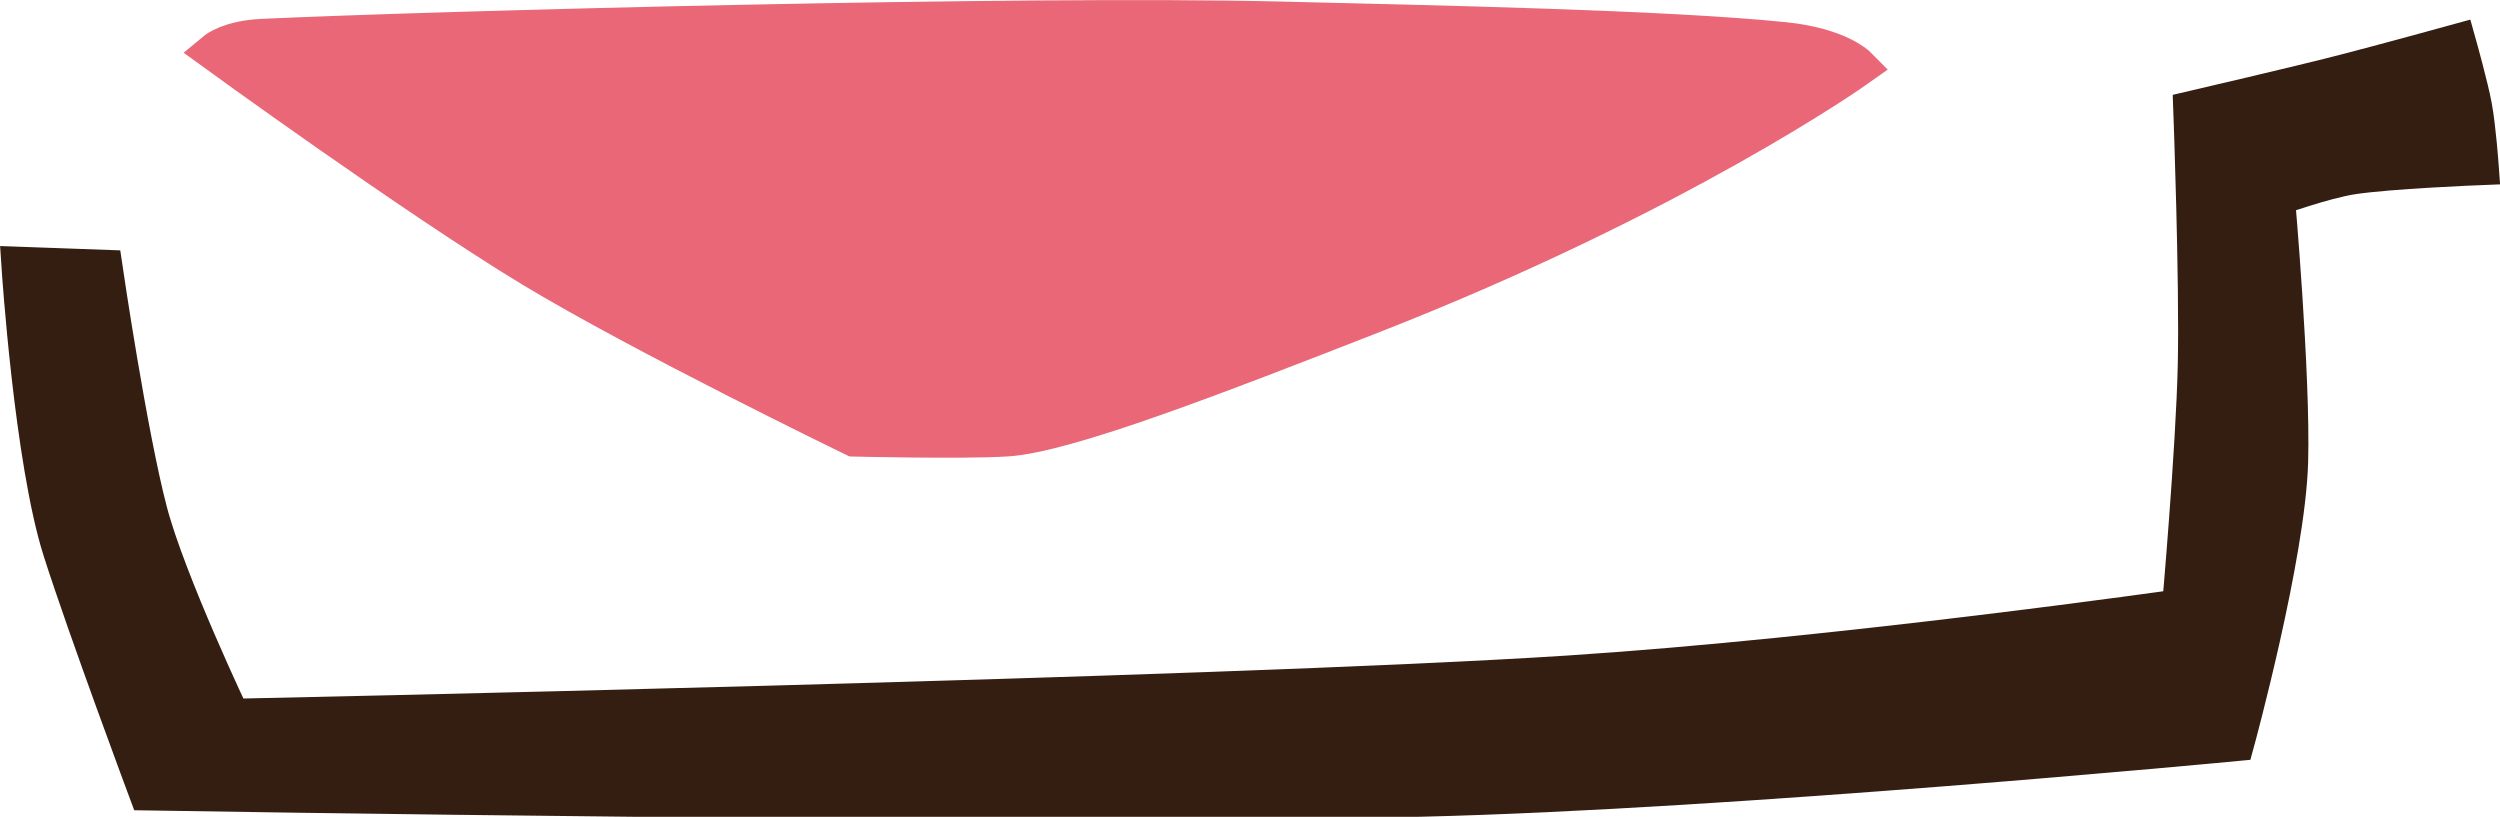 <svg version="1.1" xmlns="http://www.w3.org/2000/svg" xmlns:xlink="http://www.w3.org/1999/xlink" width="30.871" height="10.086" viewBox="0,0,30.871,10.086"><g transform="translate(-224.625,-164.679)"><g data-paper-data="{&quot;isPaintingLayer&quot;:true}" fill-rule="nonzero" stroke-width="0.5" stroke-linecap="round" stroke-linejoin="miter" stroke-miterlimit="10" stroke-dasharray="" stroke-dashoffset="0" style="mix-blend-mode: normal"><path d="M225.893,168.013c0,0 0.297,2.021 0.55,2.987c0.229,0.874 1.03,2.558 1.03,2.558c0,0 12.193,-0.253 16.526,-0.535c3.326,-0.216 7.571,-0.823 7.571,-0.823c0,0 0.173,-1.956 0.197,-3.012c0.023,-1.036 -0.055,-3.141 -0.055,-3.141c0,0 1.299,-0.302 1.85,-0.444c0.506,-0.13 1.394,-0.375 1.394,-0.375c0,0 0.148,0.528 0.192,0.769c0.047,0.254 0.081,0.719 0.081,0.719c0,0 -1.102,0.044 -1.559,0.114c-0.358,0.055 -0.958,0.272 -0.958,0.272c0,0 0.194,2.191 0.165,3.274c-0.031,1.155 -0.659,3.453 -0.659,3.453c0,0 -6.219,0.595 -10.04,0.685c-4.615,0.109 -15.721,-0.077 -15.721,-0.077c0,0 -0.745,-1.998 -1.053,-2.964c-0.353,-1.106 -0.51,-3.496 -0.51,-3.496z" fill="#341e12" stroke="#341e12"/><path d="M227.862,165.162c2.157,-0.1 9.402,-0.291 12.565,-0.214c1.943,0.047 4.769,0.105 6.229,0.254c0.663,0.068 0.895,0.303 0.895,0.303c0,0 -2.205,1.566 -6.005,3.051c-1.859,0.726 -3.754,1.466 -4.496,1.51c-0.547,0.033 -1.875,0.001 -1.875,0.001c0,0 -2.613,-1.267 -3.971,-2.088c-1.43,-0.864 -3.904,-2.662 -3.904,-2.662c0,0 0.164,-0.136 0.561,-0.155z" fill="#e96776" stroke="#e96776"/></g></g></svg>